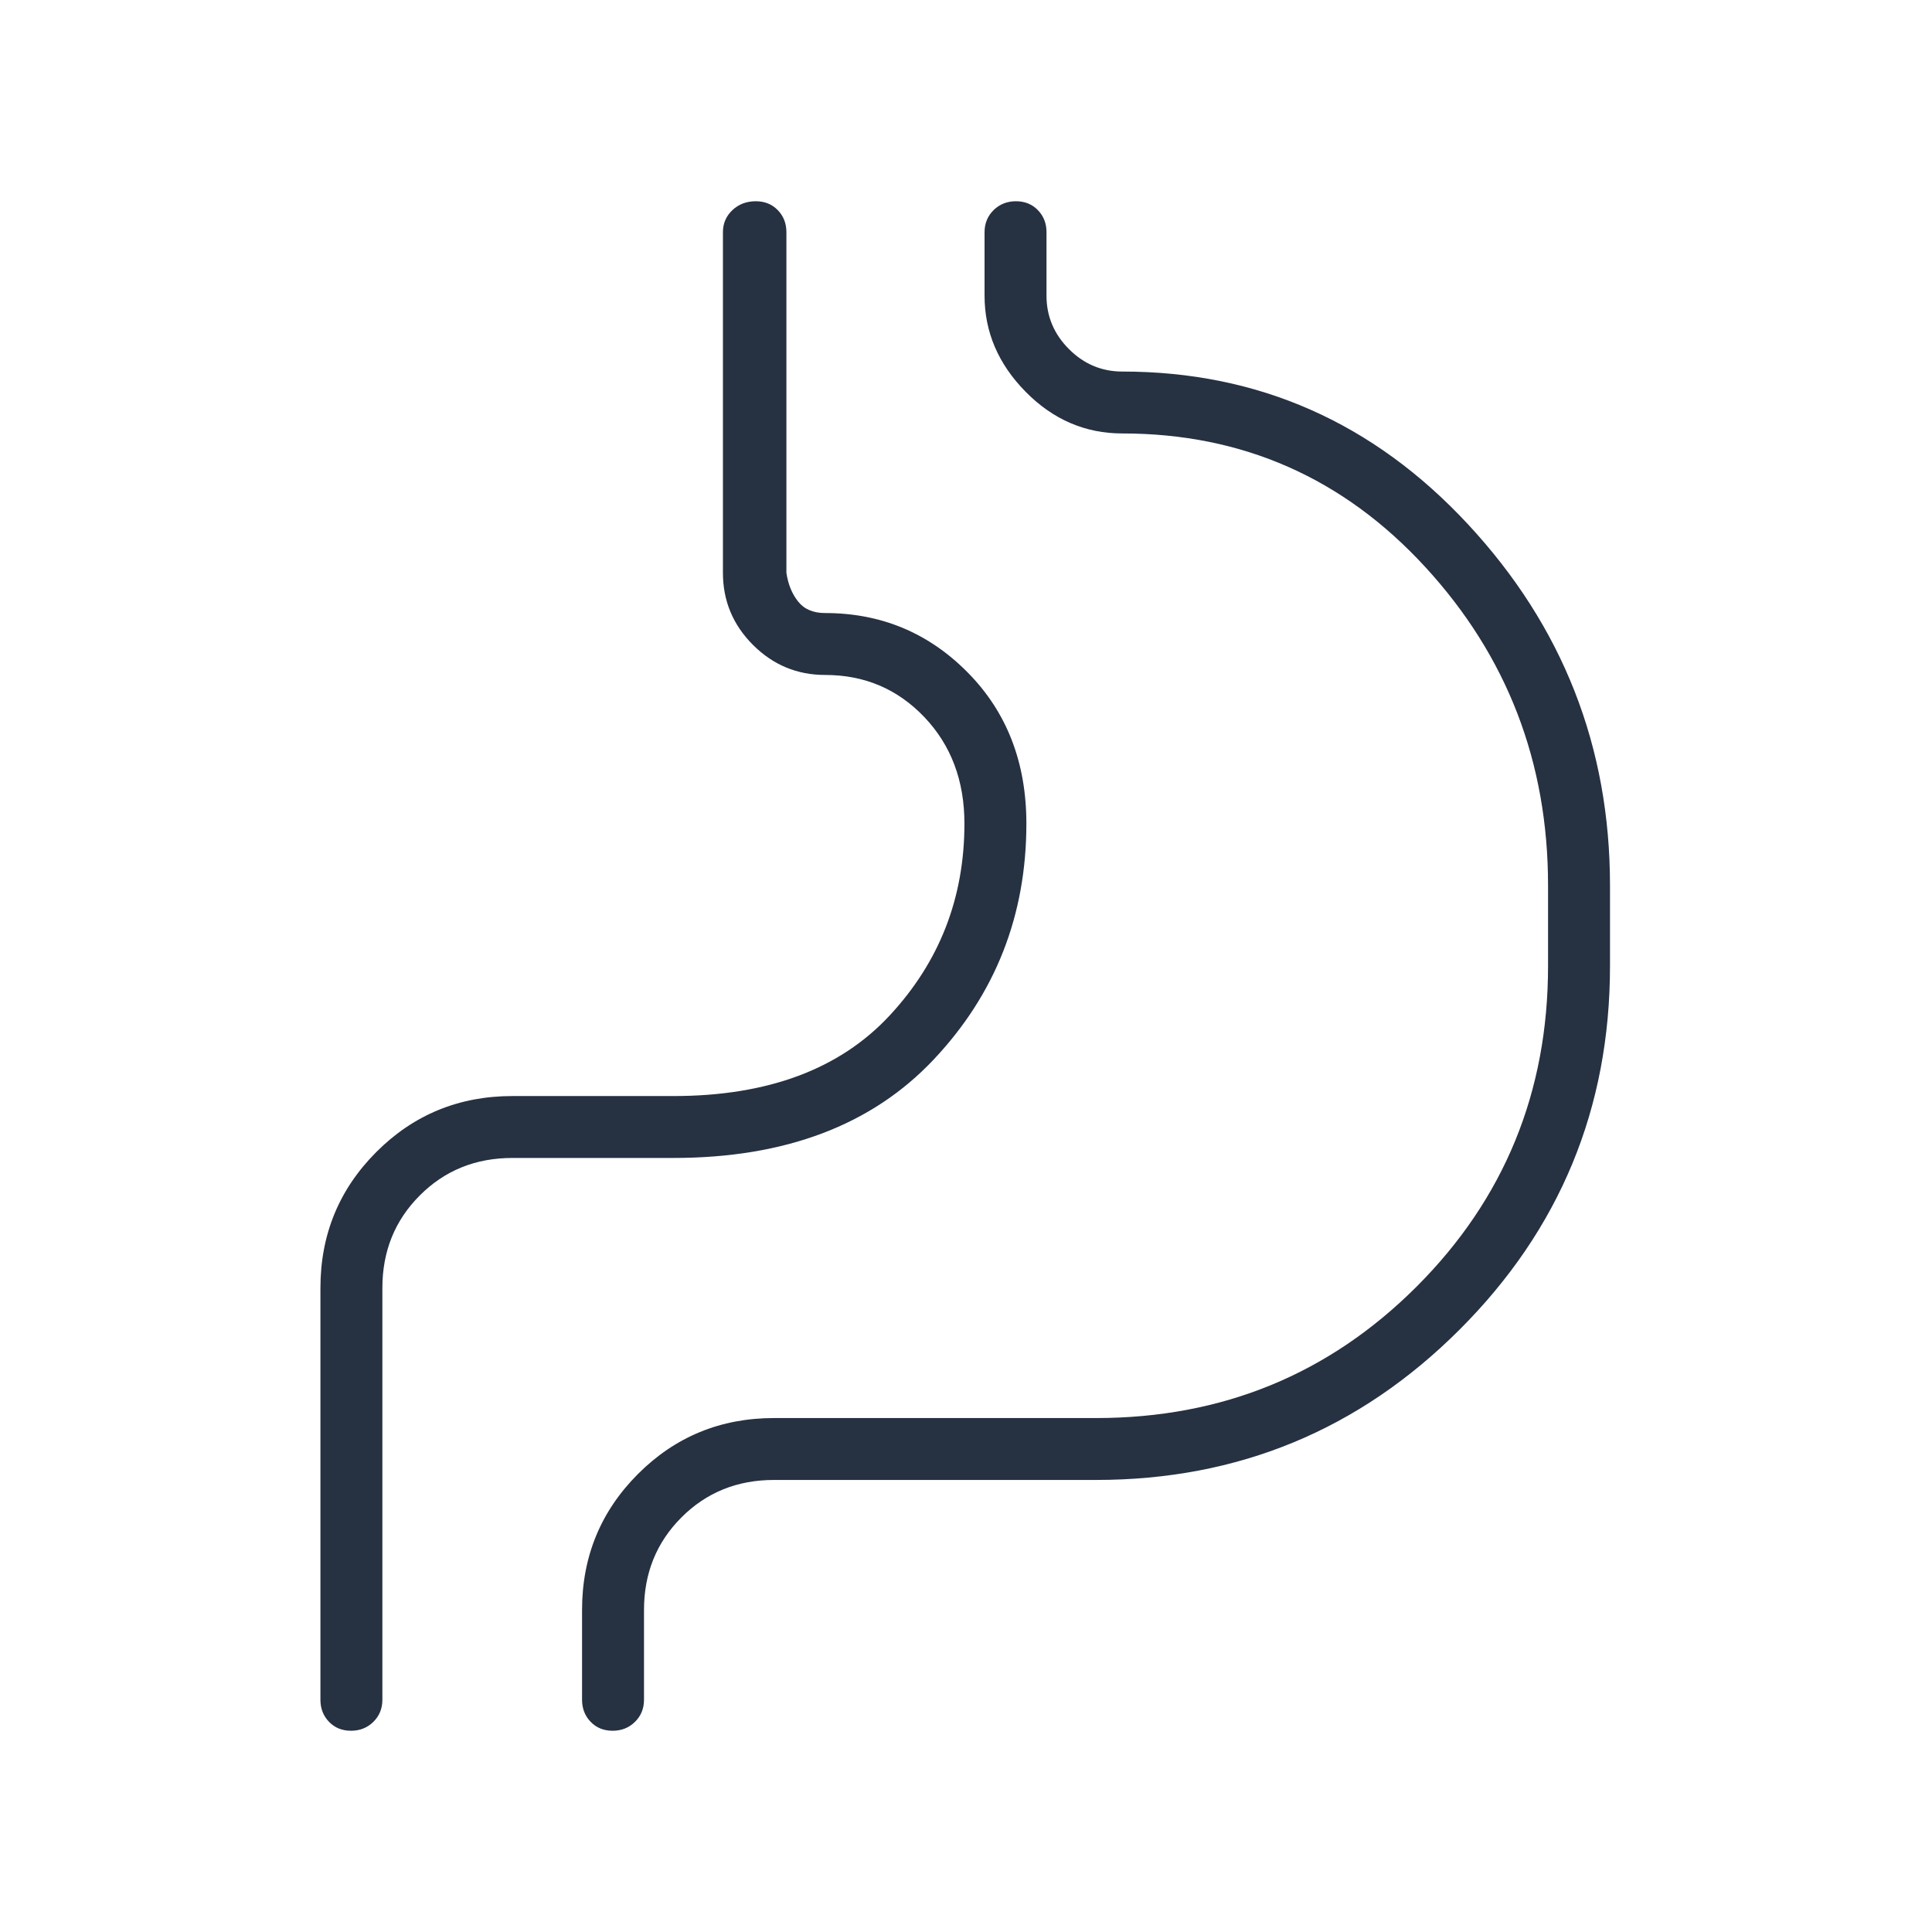 <svg width="48" height="48" viewBox="0 0 48 48" fill="none" xmlns="http://www.w3.org/2000/svg">
<mask id="mask0_2000_2454" style="mask-type:alpha" maskUnits="userSpaceOnUse" x="0" y="0" width="48" height="48">
<rect width="48" height="48" fill="#D9D9D9"/>
</mask>
<g mask="url(#mask0_2000_2454)">
<path d="M7.961 32C7.961 30.673 8.425 29.547 9.351 28.62C10.277 27.694 11.404 27.231 12.731 27.231H16.731C19.073 27.231 20.863 26.564 22.102 25.231C23.342 23.898 23.961 22.308 23.961 20.462C23.961 19.395 23.629 18.513 22.964 17.815C22.299 17.118 21.478 16.769 20.5 16.769C19.803 16.769 19.206 16.52 18.708 16.023C18.21 15.525 17.961 14.928 17.961 14.231V5.769C17.961 5.551 18.04 5.368 18.196 5.221C18.352 5.074 18.546 5 18.778 5C18.999 5 19.181 5.074 19.324 5.221C19.467 5.368 19.538 5.551 19.538 5.769V14.231C19.579 14.513 19.675 14.75 19.827 14.942C19.978 15.135 20.202 15.231 20.5 15.231C21.889 15.231 23.069 15.723 24.041 16.706C25.014 17.69 25.5 18.942 25.5 20.462C25.5 22.741 24.732 24.696 23.196 26.325C21.66 27.955 19.505 28.769 16.731 28.769H12.731C11.817 28.769 11.05 29.079 10.43 29.7C9.81 30.32 9.5 31.087 9.5 32V42.231C9.5 42.449 9.425 42.632 9.276 42.779C9.127 42.926 8.942 43 8.721 43C8.499 43 8.317 42.926 8.175 42.779C8.033 42.632 7.961 42.449 7.961 42.231V32ZM14.461 40C14.461 38.673 14.925 37.547 15.851 36.62C16.777 35.694 17.904 35.231 19.231 35.231H27.231C30.364 35.231 33.019 34.142 35.196 31.965C37.373 29.788 38.461 27.133 38.461 24V22C38.461 18.939 37.445 16.301 35.411 14.088C33.378 11.876 30.869 10.769 27.884 10.769C26.963 10.769 26.162 10.424 25.482 9.734C24.802 9.044 24.461 8.248 24.461 7.346V5.769C24.461 5.551 24.536 5.368 24.685 5.221C24.834 5.074 25.019 5 25.241 5C25.462 5 25.644 5.074 25.786 5.221C25.929 5.368 26 5.551 26 5.769V7.346C26 7.859 26.186 8.301 26.558 8.673C26.929 9.045 27.372 9.231 27.884 9.231C31.259 9.231 34.122 10.496 36.473 13.027C38.824 15.558 40 18.549 40 22V24C40 27.532 38.755 30.543 36.264 33.033C33.773 35.524 30.762 36.769 27.231 36.769H19.231C18.317 36.769 17.55 37.079 16.93 37.7C16.31 38.32 16 39.087 16 40V42.231C16 42.449 15.925 42.632 15.776 42.779C15.627 42.926 15.442 43 15.22 43C14.999 43 14.817 42.926 14.675 42.779C14.533 42.632 14.461 42.449 14.461 42.231V40Z" fill="#263142"/>
</g>
</svg>
